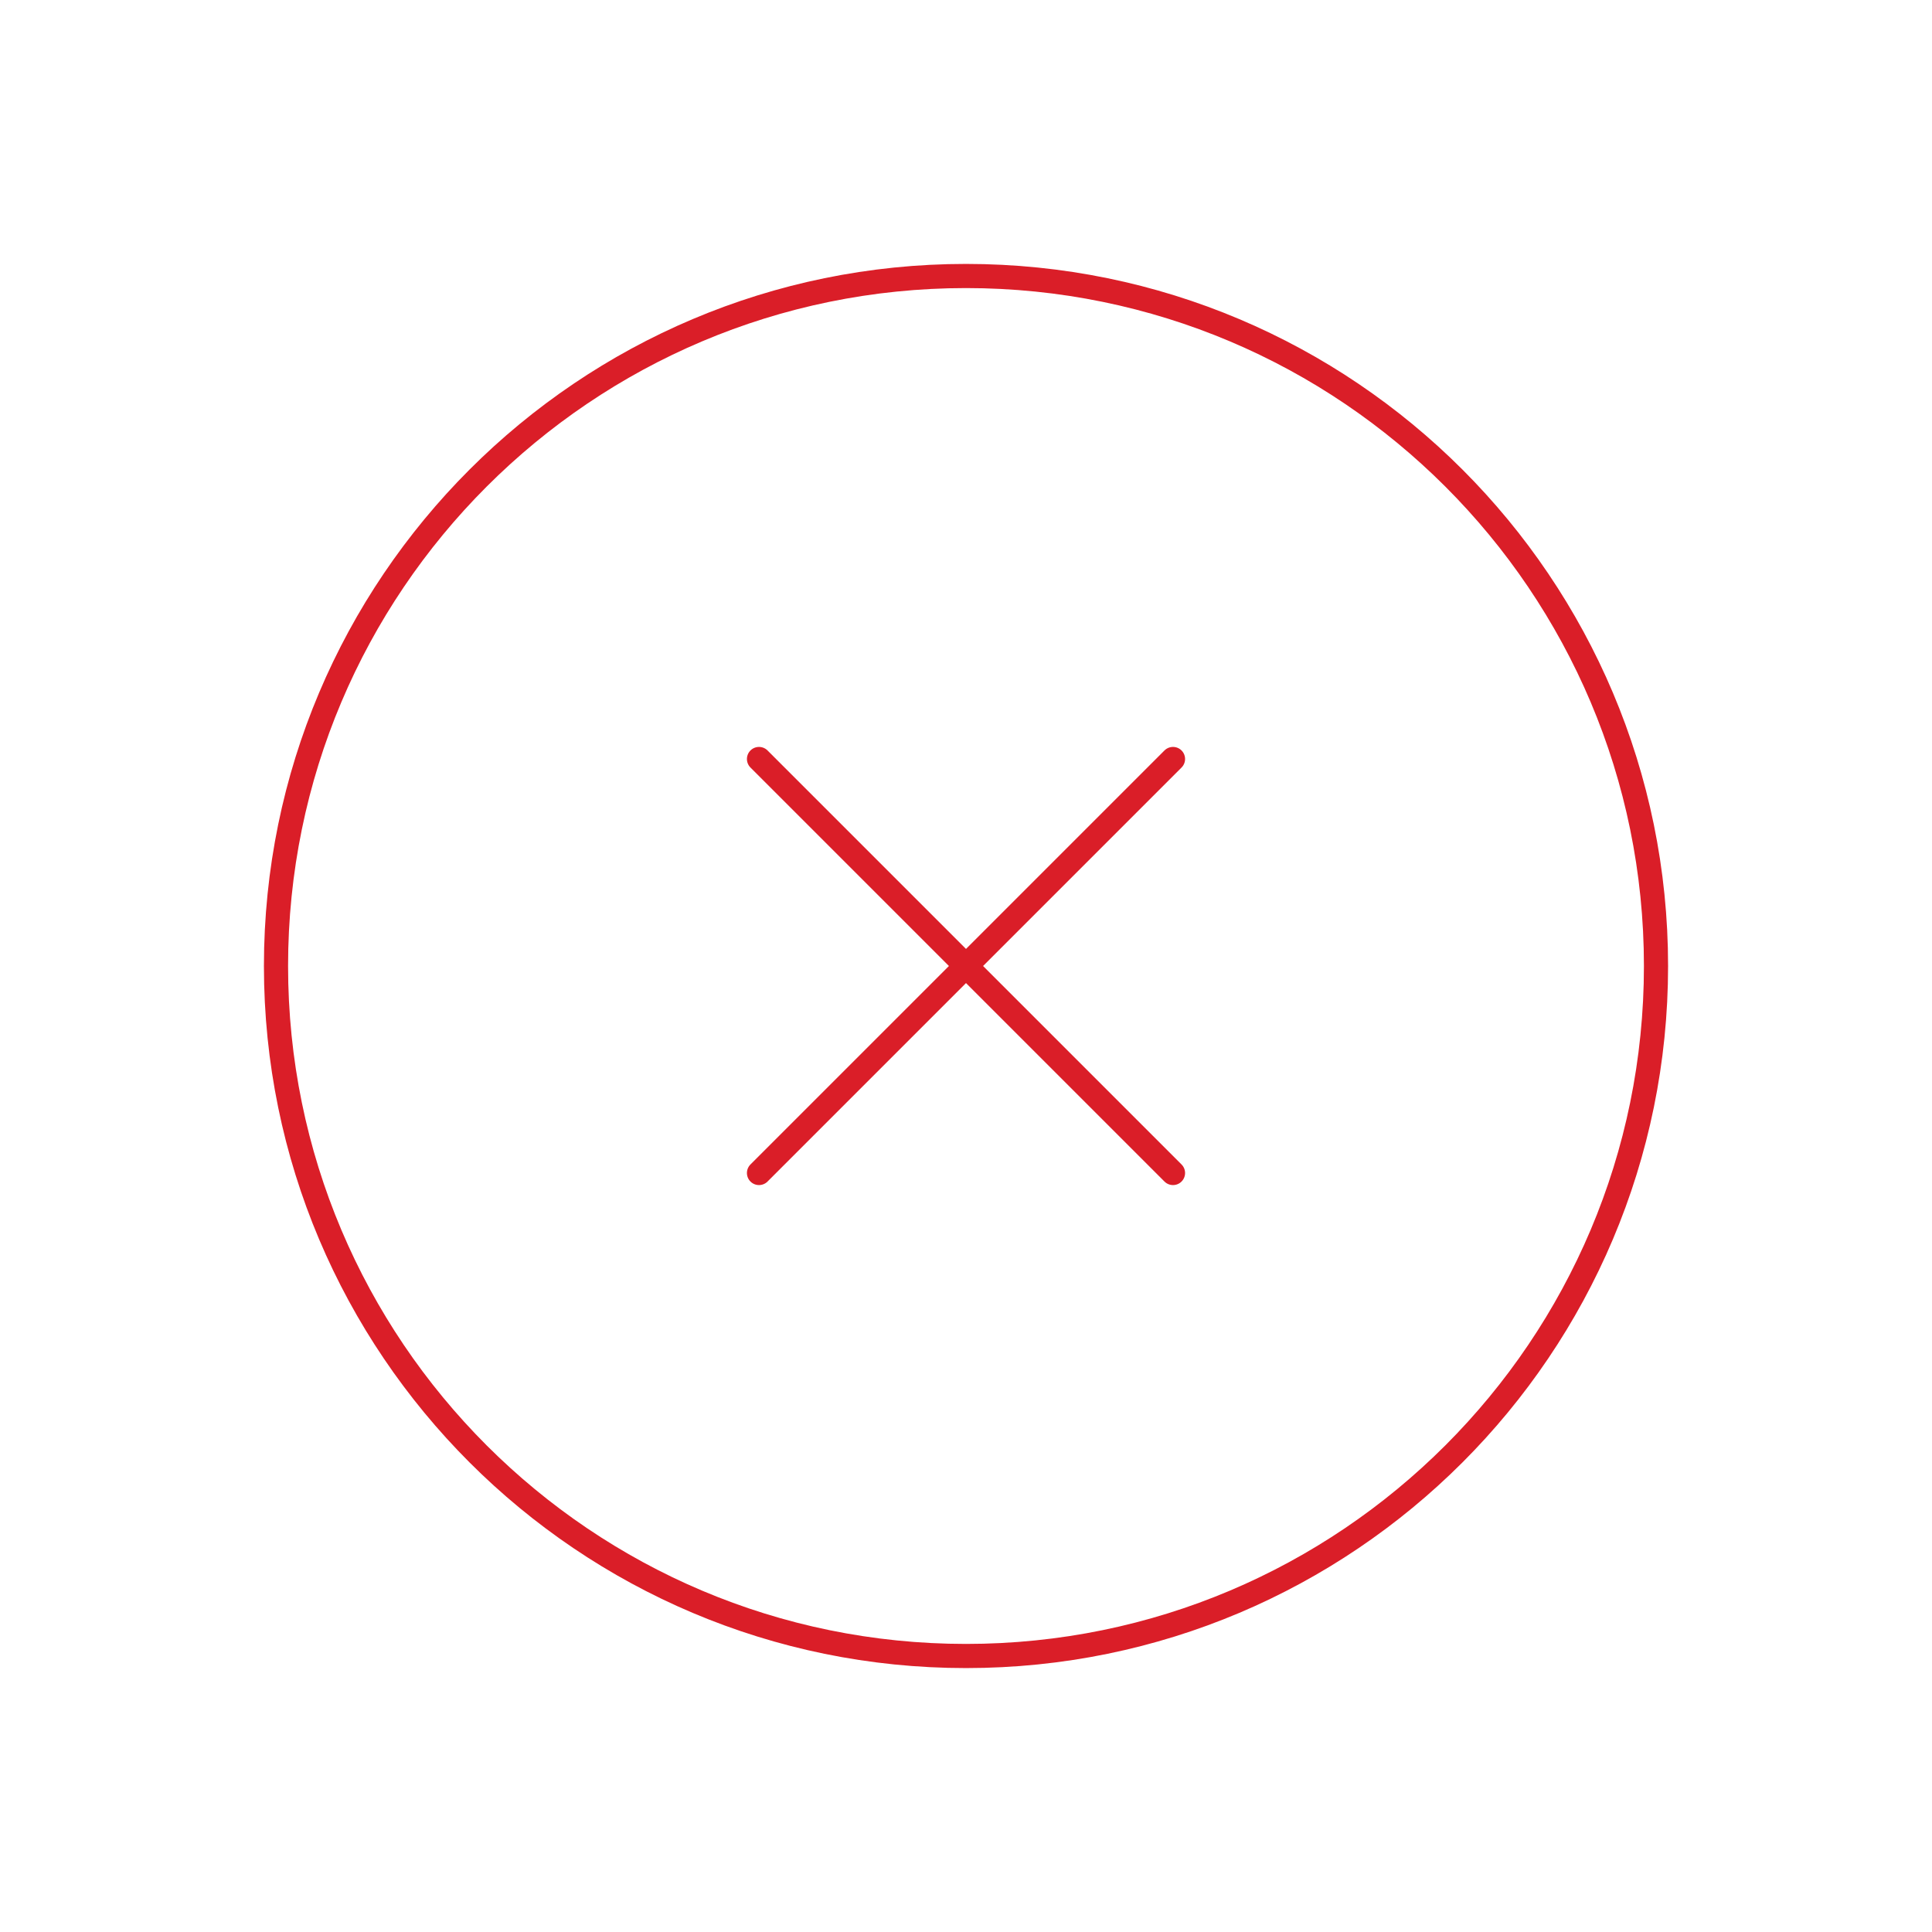 <svg width="160" height="160" viewBox="0 0 160 160" fill="none" xmlns="http://www.w3.org/2000/svg">
<path d="M97.143 62.857L62.857 97.143M62.857 62.857L97.143 97.143M137.143 80C137.143 111.559 111.559 137.143 80 137.143C48.441 137.143 22.857 111.559 22.857 80C22.857 48.441 48.441 22.857 80 22.857C111.559 22.857 137.143 48.441 137.143 80Z" stroke="#DA1E28" stroke-width="2" stroke-linecap="round" stroke-linejoin="round"/>
</svg>
